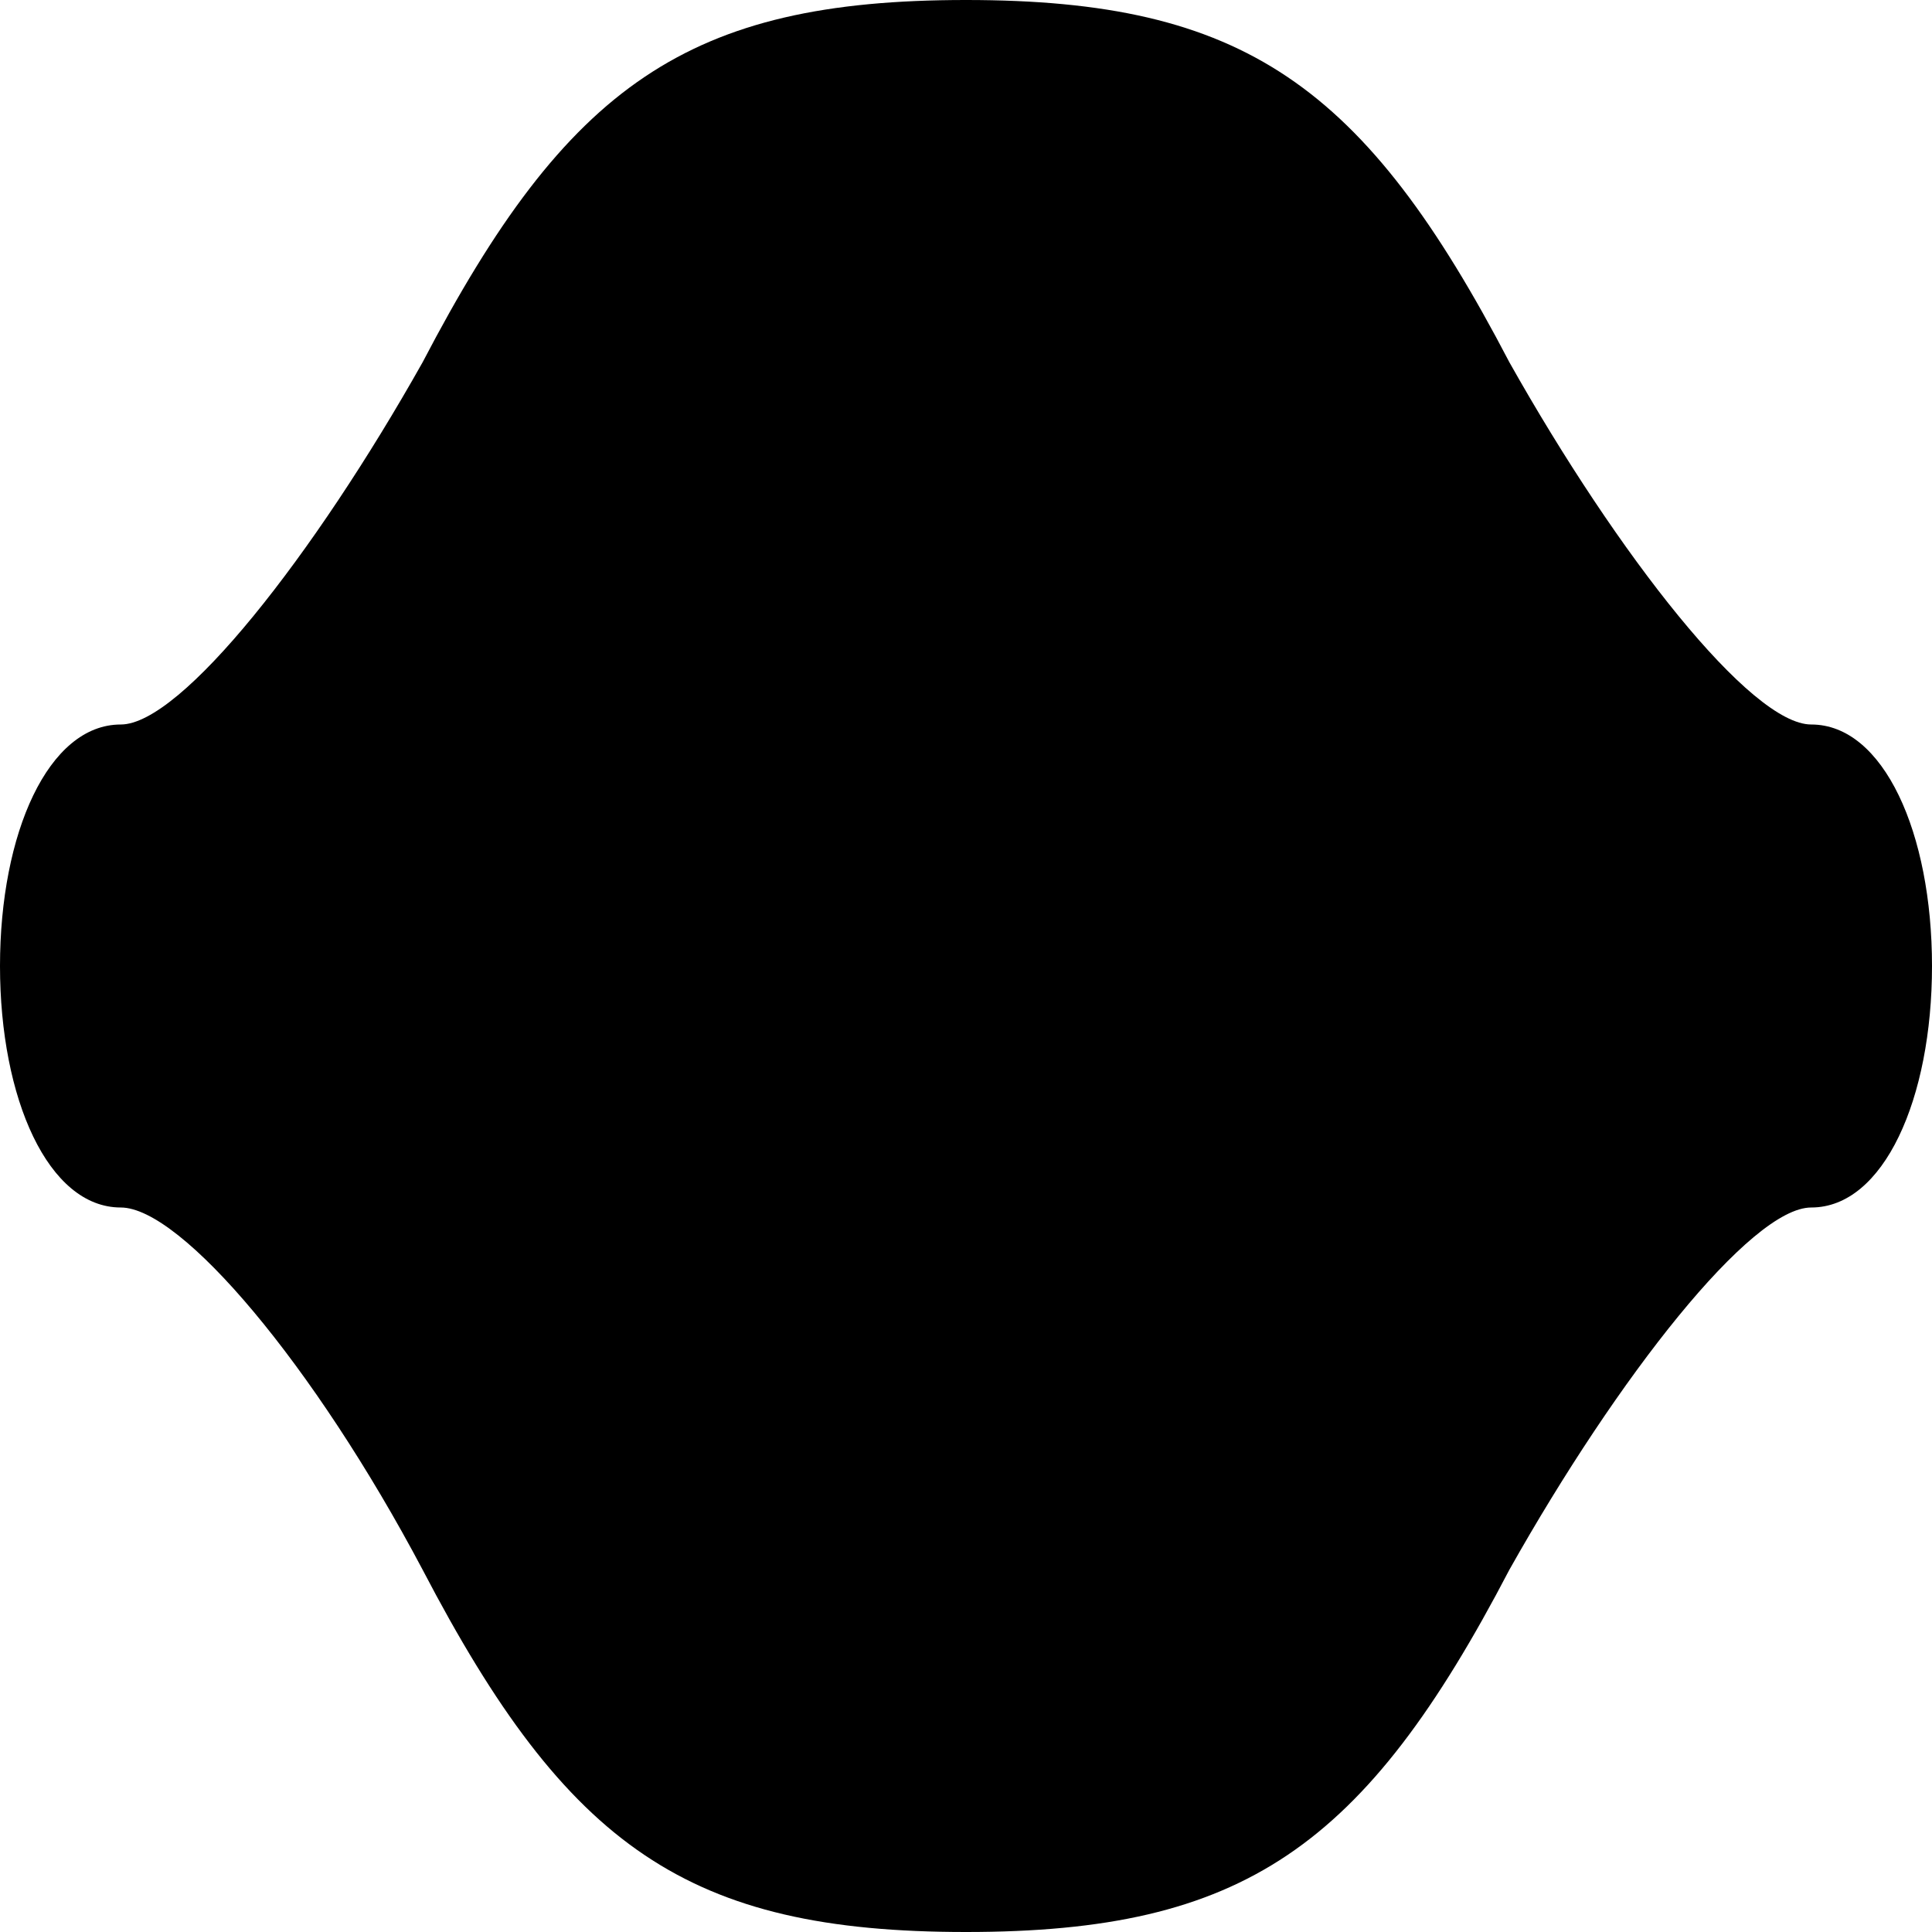 <?xml version="1.0" standalone="no"?>
<!DOCTYPE svg PUBLIC "-//W3C//DTD SVG 20010904//EN"
 "http://www.w3.org/TR/2001/REC-SVG-20010904/DTD/svg10.dtd">
<svg version="1.0" xmlns="http://www.w3.org/2000/svg"
 width="16pt" height="16pt" viewBox="0 0 16 16"
 preserveAspectRatio="xMidYMid meet">
<g transform="translate(0,16) scale(0.1,-0.1)"
fill="#000000" stroke="none">
<path d="M35 130 c-9 -16 -20 -30 -25 -30 -6 0 -10 -9 -10 -20 0 -11 4 -20 10
-20 5 0 16 -13 25 -30 12 -23 22 -30 45 -30 23 0 33 7 45 30 9 16 20 30 25 30
6 0 10 9 10 20 0 11 -4 20 -10 20 -5 0 -16 14 -25 30 -12 23 -22 30 -45 30
-23 0 -33 -7 -45 -30z"/>
</g>
</svg>
